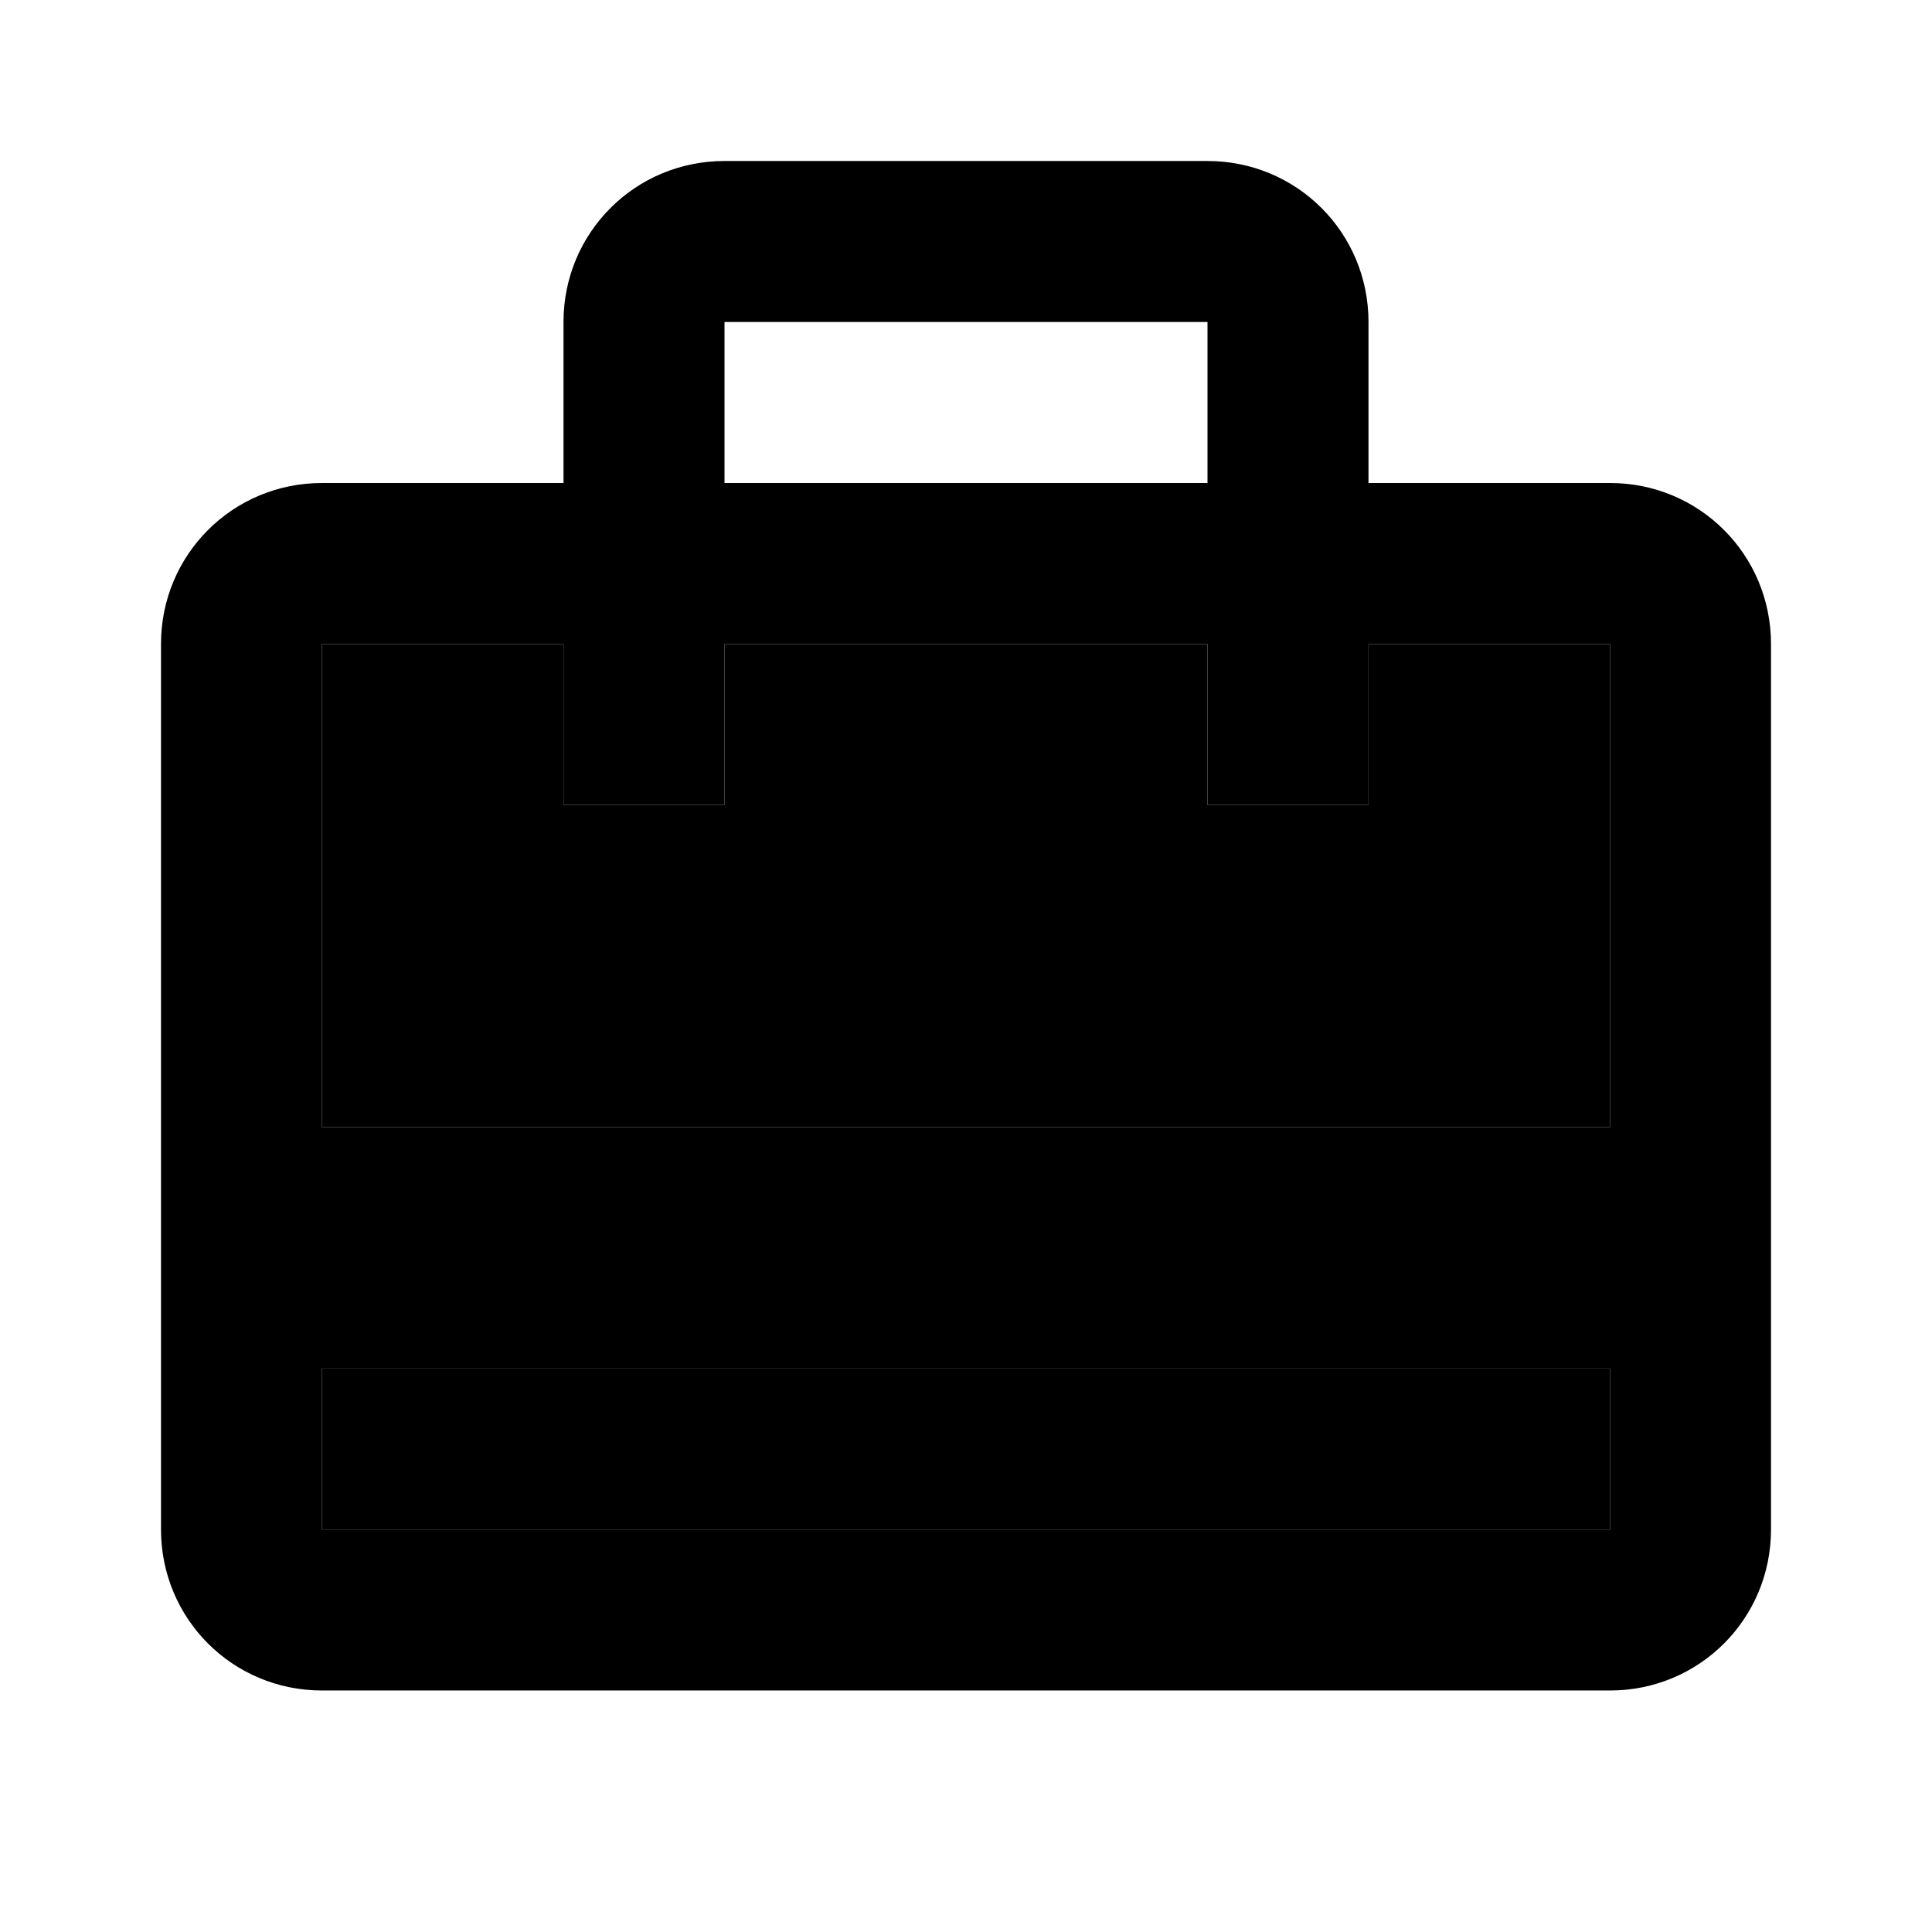 <svg xmlns="http://www.w3.org/2000/svg" width="24" height="24" viewBox="0 0 24 24">
    <path d="M4 17h16v2H4zm13-7h-2V8H9v2H7V8H4v6h16V8h-3z" class="pr-icon-twotone-secondary"/>
    <path d="M20 6h-3V4c0-1.11-.89-2-2-2H9c-1.11 0-2 .89-2 2v2H4c-1.11 0-2 .89-2 2v11c0 1.11.89 2 2 2h16c1.11 0 2-.89 2-2V8c0-1.11-.89-2-2-2zM9 4h6v2H9V4zm11 15H4v-2h16v2zm0-5H4V8h3v2h2V8h6v2h2V8h3v6z"/>
</svg>